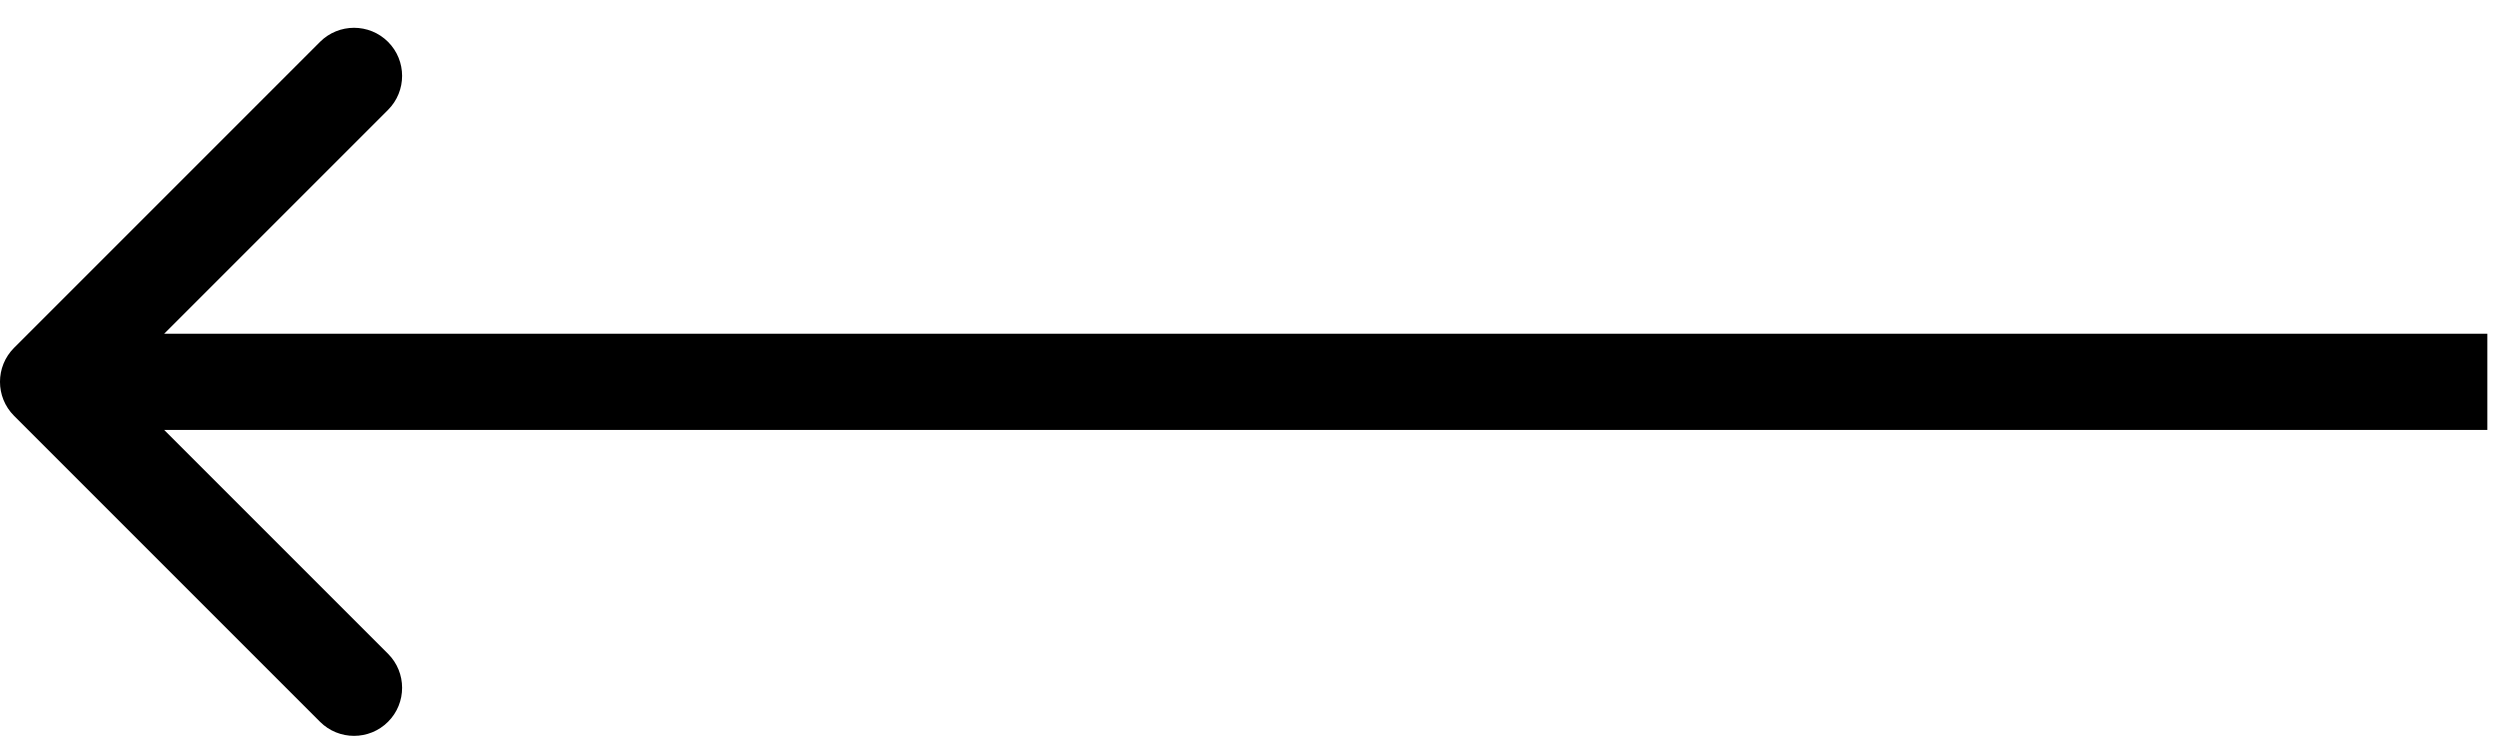 <svg width="78" height="23" viewBox="0 0 78 23" fill="none" xmlns="http://www.w3.org/2000/svg">
<path d="M0.439 12.974C-0.147 12.388 -0.147 11.438 0.439 10.852L9.985 1.306C10.571 0.721 11.521 0.721 12.107 1.306C12.692 1.892 12.692 2.842 12.107 3.428L3.621 11.913L12.107 20.398C12.692 20.984 12.692 21.934 12.107 22.52C11.521 23.105 10.571 23.105 9.985 22.52L0.439 12.974ZM77.605 13.413H1.5V10.413H77.605V13.413Z" fill="black"/>
</svg>
